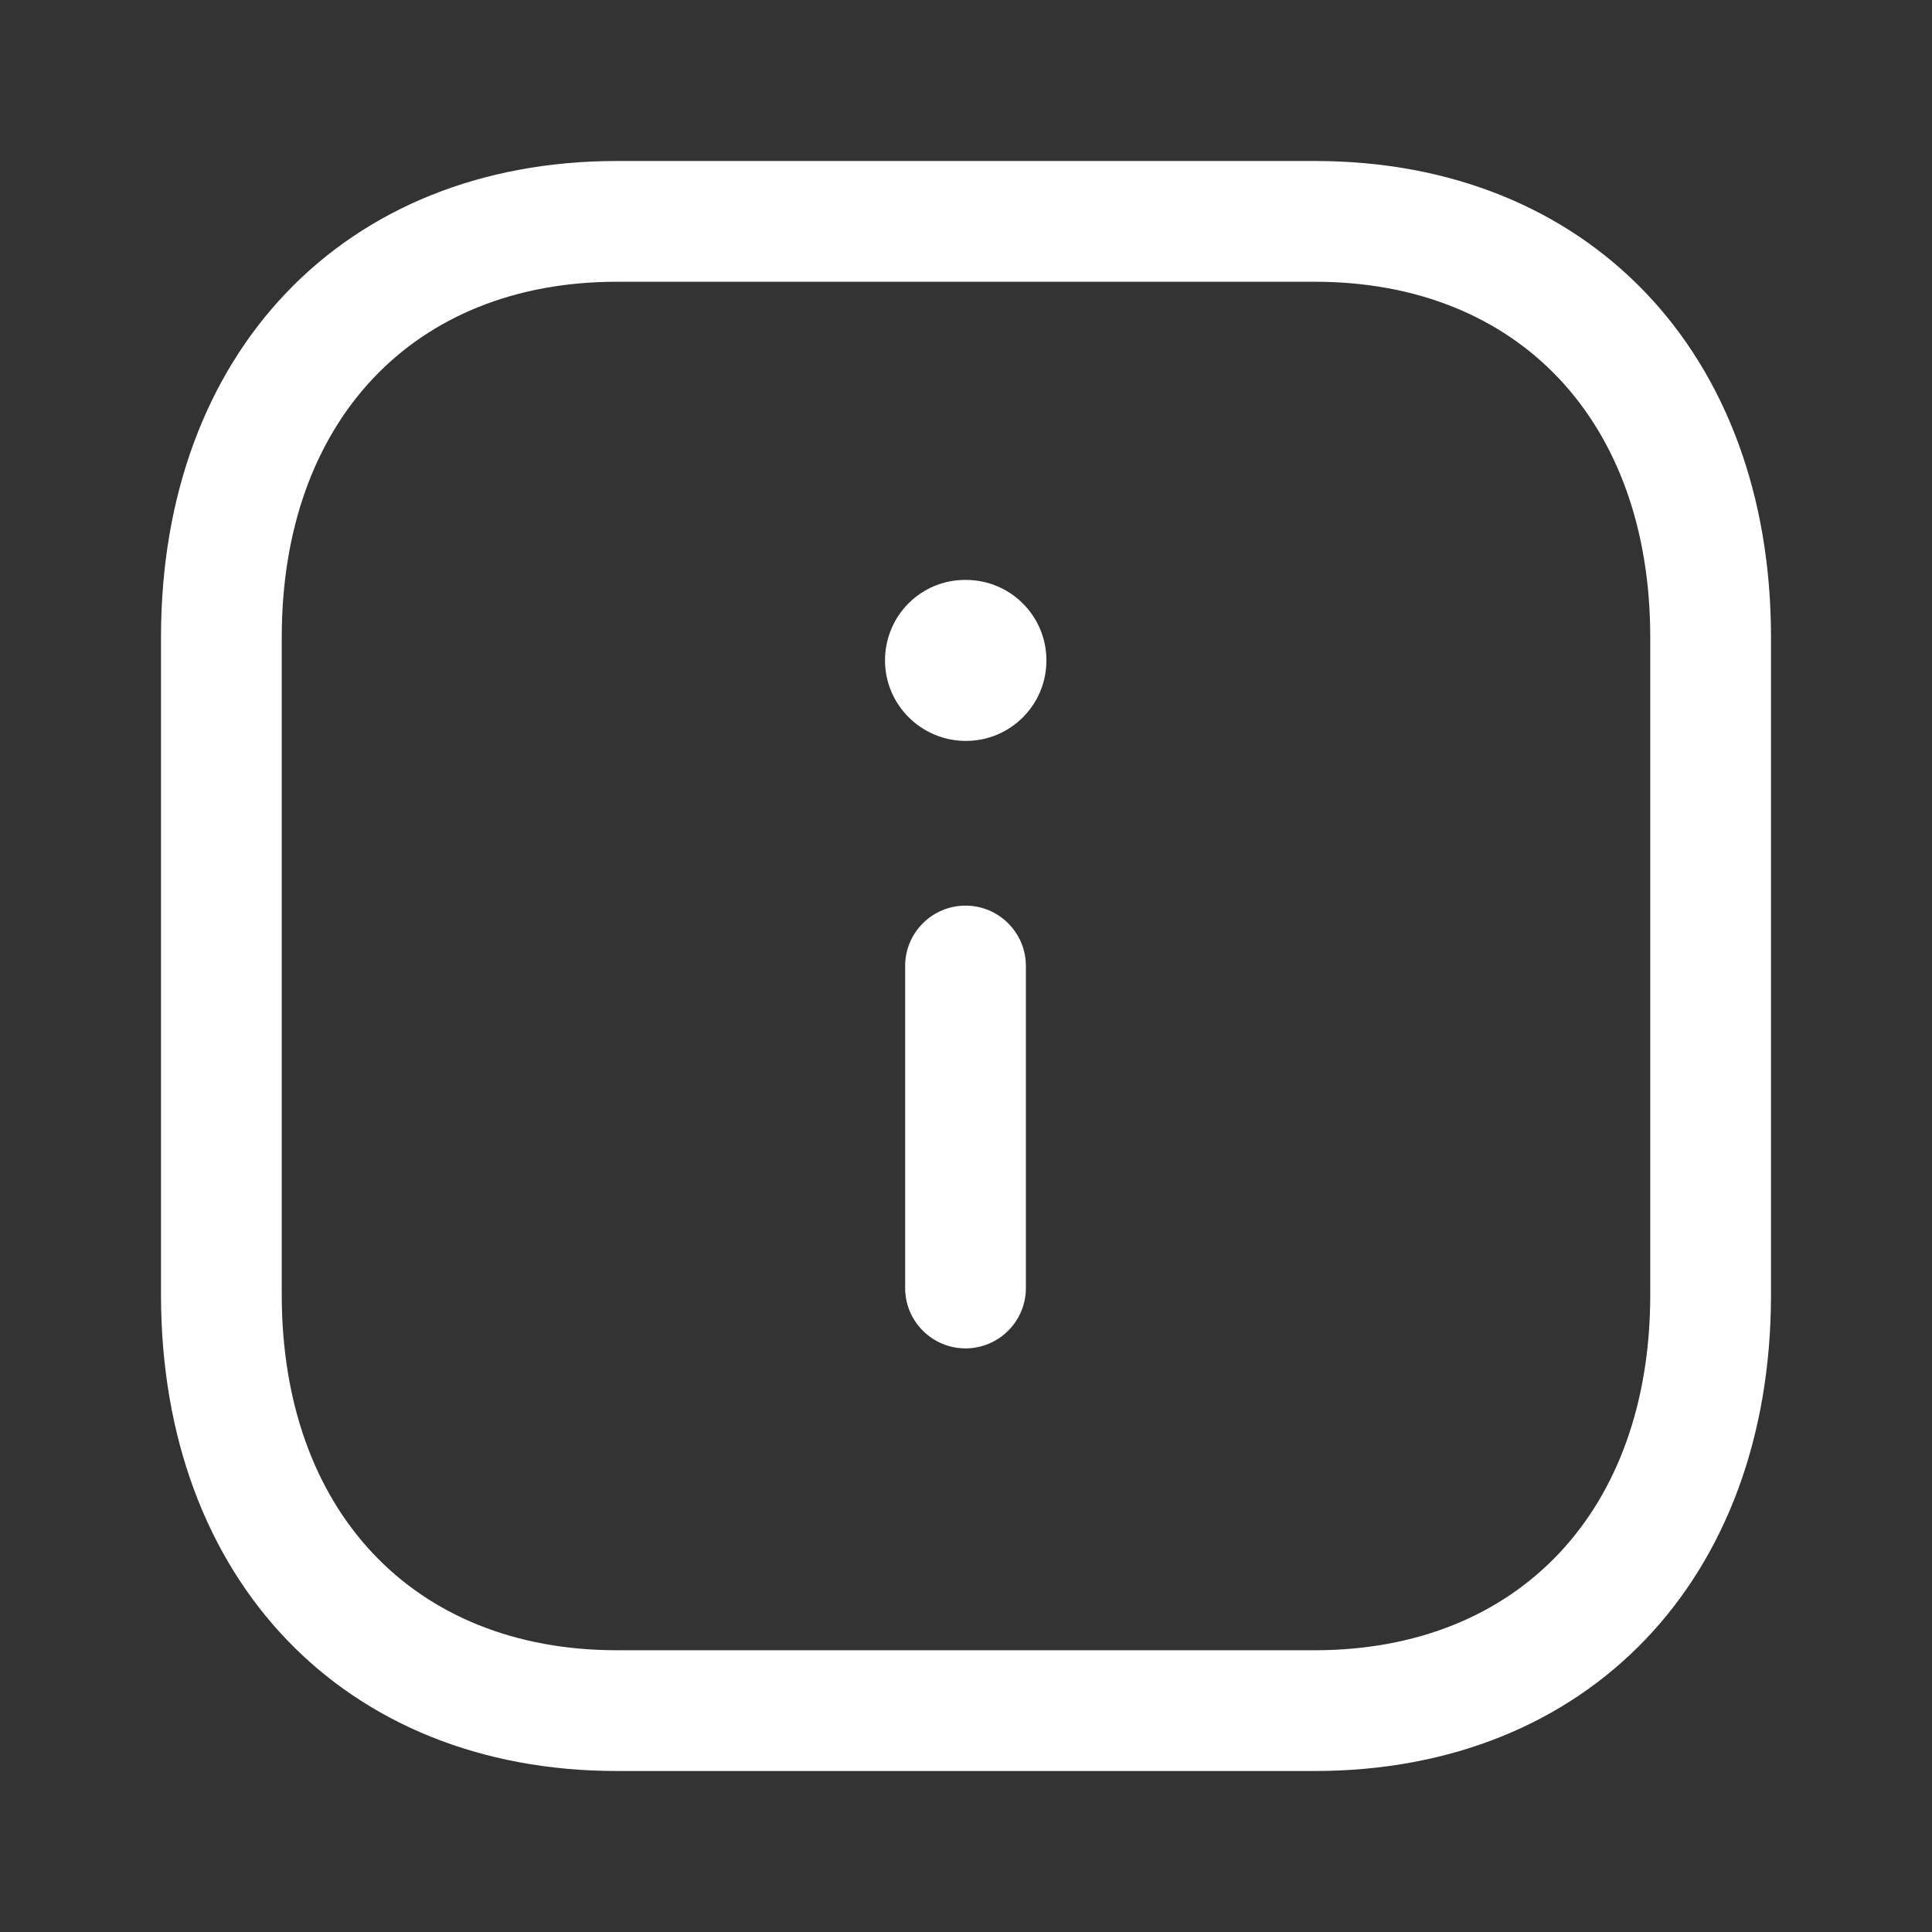 <?xml version="1.0" encoding="UTF-8"?>
<svg width="24px" height="24px" viewBox="0 0 24 24" version="1.1" xmlns="http://www.w3.org/2000/svg" xmlns:xlink="http://www.w3.org/1999/xlink">
    <rect x="0" y="0" width="24" height="24" fill="#333333" stroke="none"/>
    <title>Iconly/Light-Outline/Info Square</title>
    <g id="Iconly/Light-Outline/Info-Square" stroke="none" stroke-width="1" fill="none" fill-rule="evenodd">
        <g id="Info-Square" transform="translate(2, 2)" fill="#FFFFFF">
            <path d="M14.334,0 C17.723,0 20,2.378 20,5.916 L20,14.084 C20,17.622 17.723,20 14.332,20 L5.664,20 C2.276,20 0,17.622 0,14.084 L0,5.916 C0,2.378 2.276,0 5.664,0 L14.334,0 Z M14.334,1.5 L5.664,1.5 C3.135,1.5 1.5,3.233 1.5,5.916 L1.5,14.084 C1.5,16.767 3.135,18.5 5.664,18.5 L14.332,18.5 C16.864,18.5 18.5,16.767 18.5,14.084 L18.5,5.916 C18.5,3.233 16.864,1.5 14.334,1.5 Z M9.994,9.25 C10.408,9.25 10.744,9.586 10.744,10 L10.744,14 C10.744,14.414 10.408,14.75 9.994,14.75 C9.58,14.75 9.244,14.414 9.244,14 L9.244,10 C9.244,9.586 9.58,9.25 9.994,9.25 Z M9.999,5.204 C10.552,5.204 10.999,5.651 10.999,6.204 C10.999,6.757 10.552,7.204 9.999,7.204 C9.446,7.204 8.994,6.757 8.994,6.204 C8.994,5.651 9.437,5.204 9.989,5.204 L9.999,5.204 Z" id="Combined-Shape"></path>
        </g>
    </g>
</svg>